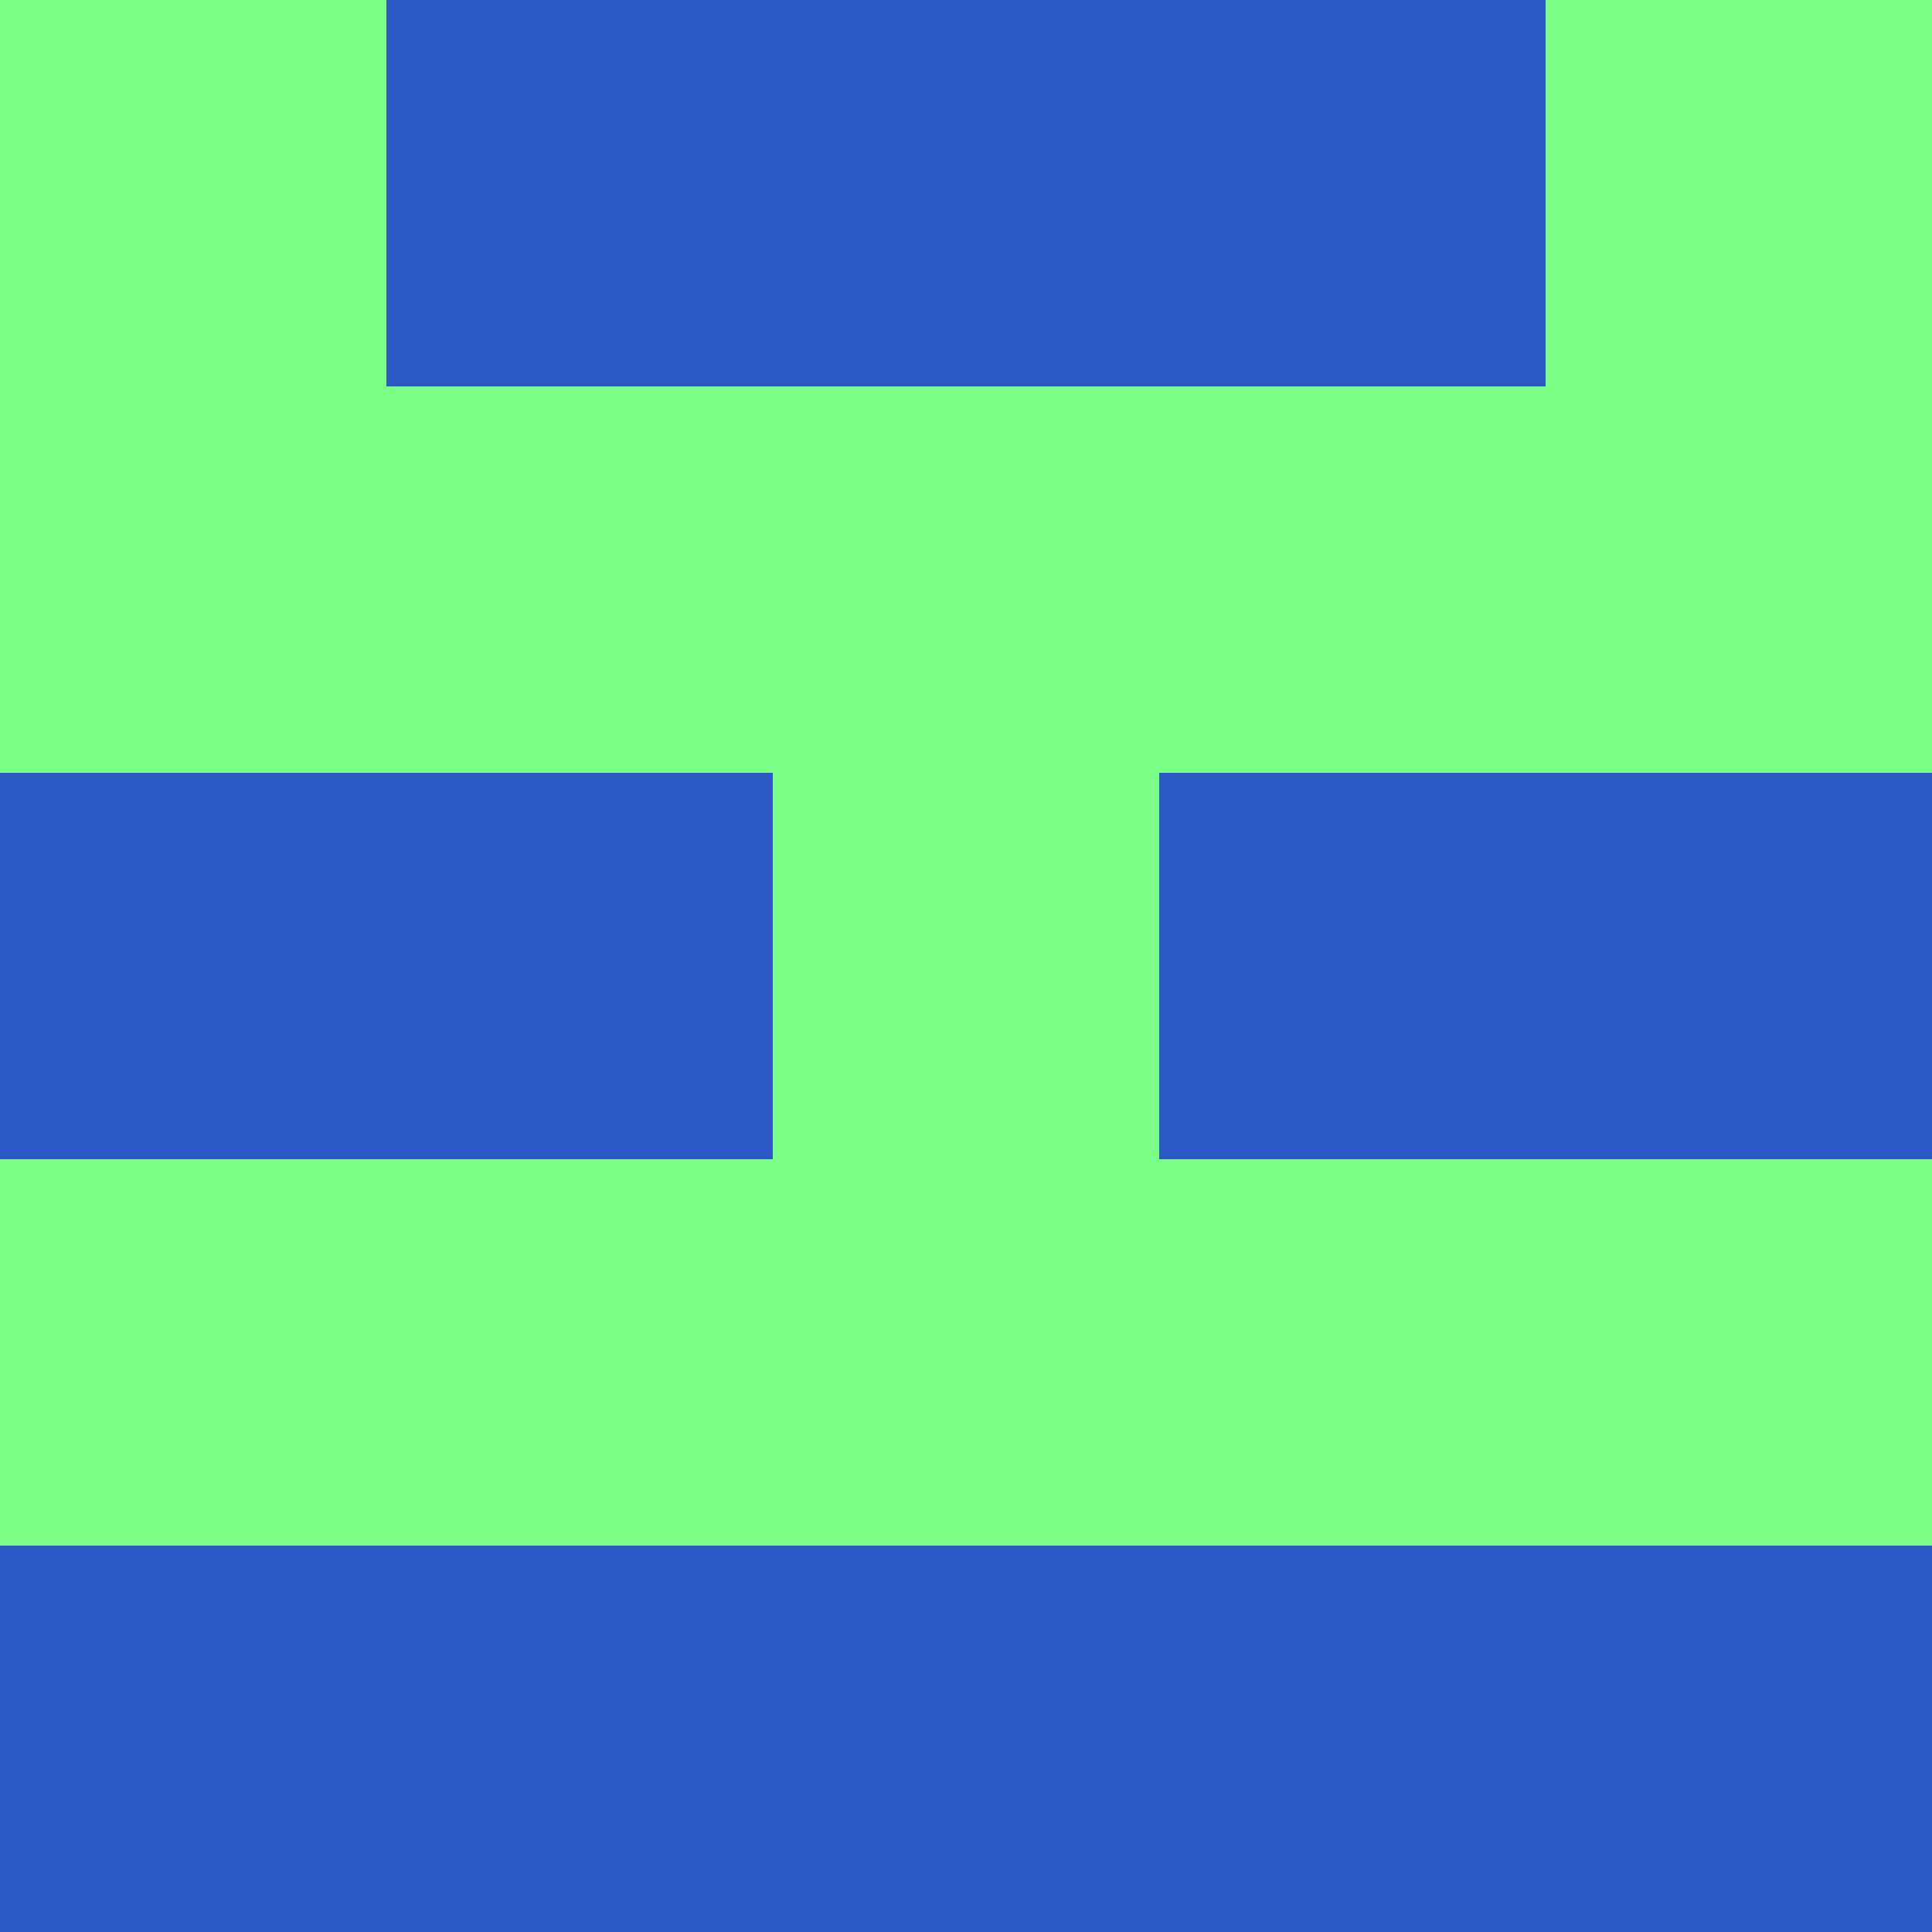 <?xml version="1.0" encoding="utf-8"?>
<!DOCTYPE svg PUBLIC "-//W3C//DTD SVG 20010904//EN"
        "http://www.w3.org/TR/2001/REC-SVG-20010904/DTD/svg10.dtd">

<svg width="400" height="400" viewBox="0 0 5 5"
    xmlns="http://www.w3.org/2000/svg"
    xmlns:xlink="http://www.w3.org/1999/xlink">
            <rect x="0" y="0" width="1" height="1" fill="#7AFF85" />
        <rect x="0" y="1" width="1" height="1" fill="#7AFF85" />
        <rect x="0" y="2" width="1" height="1" fill="#2A59C6" />
        <rect x="0" y="3" width="1" height="1" fill="#7AFF85" />
        <rect x="0" y="4" width="1" height="1" fill="#2A59C6" />
                <rect x="1" y="0" width="1" height="1" fill="#2A59C6" />
        <rect x="1" y="1" width="1" height="1" fill="#7AFF85" />
        <rect x="1" y="2" width="1" height="1" fill="#2A59C6" />
        <rect x="1" y="3" width="1" height="1" fill="#7AFF85" />
        <rect x="1" y="4" width="1" height="1" fill="#2A59C6" />
                <rect x="2" y="0" width="1" height="1" fill="#2A59C6" />
        <rect x="2" y="1" width="1" height="1" fill="#7AFF85" />
        <rect x="2" y="2" width="1" height="1" fill="#7AFF85" />
        <rect x="2" y="3" width="1" height="1" fill="#7AFF85" />
        <rect x="2" y="4" width="1" height="1" fill="#2A59C6" />
                <rect x="3" y="0" width="1" height="1" fill="#2A59C6" />
        <rect x="3" y="1" width="1" height="1" fill="#7AFF85" />
        <rect x="3" y="2" width="1" height="1" fill="#2A59C6" />
        <rect x="3" y="3" width="1" height="1" fill="#7AFF85" />
        <rect x="3" y="4" width="1" height="1" fill="#2A59C6" />
                <rect x="4" y="0" width="1" height="1" fill="#7AFF85" />
        <rect x="4" y="1" width="1" height="1" fill="#7AFF85" />
        <rect x="4" y="2" width="1" height="1" fill="#2A59C6" />
        <rect x="4" y="3" width="1" height="1" fill="#7AFF85" />
        <rect x="4" y="4" width="1" height="1" fill="#2A59C6" />
        
</svg>


